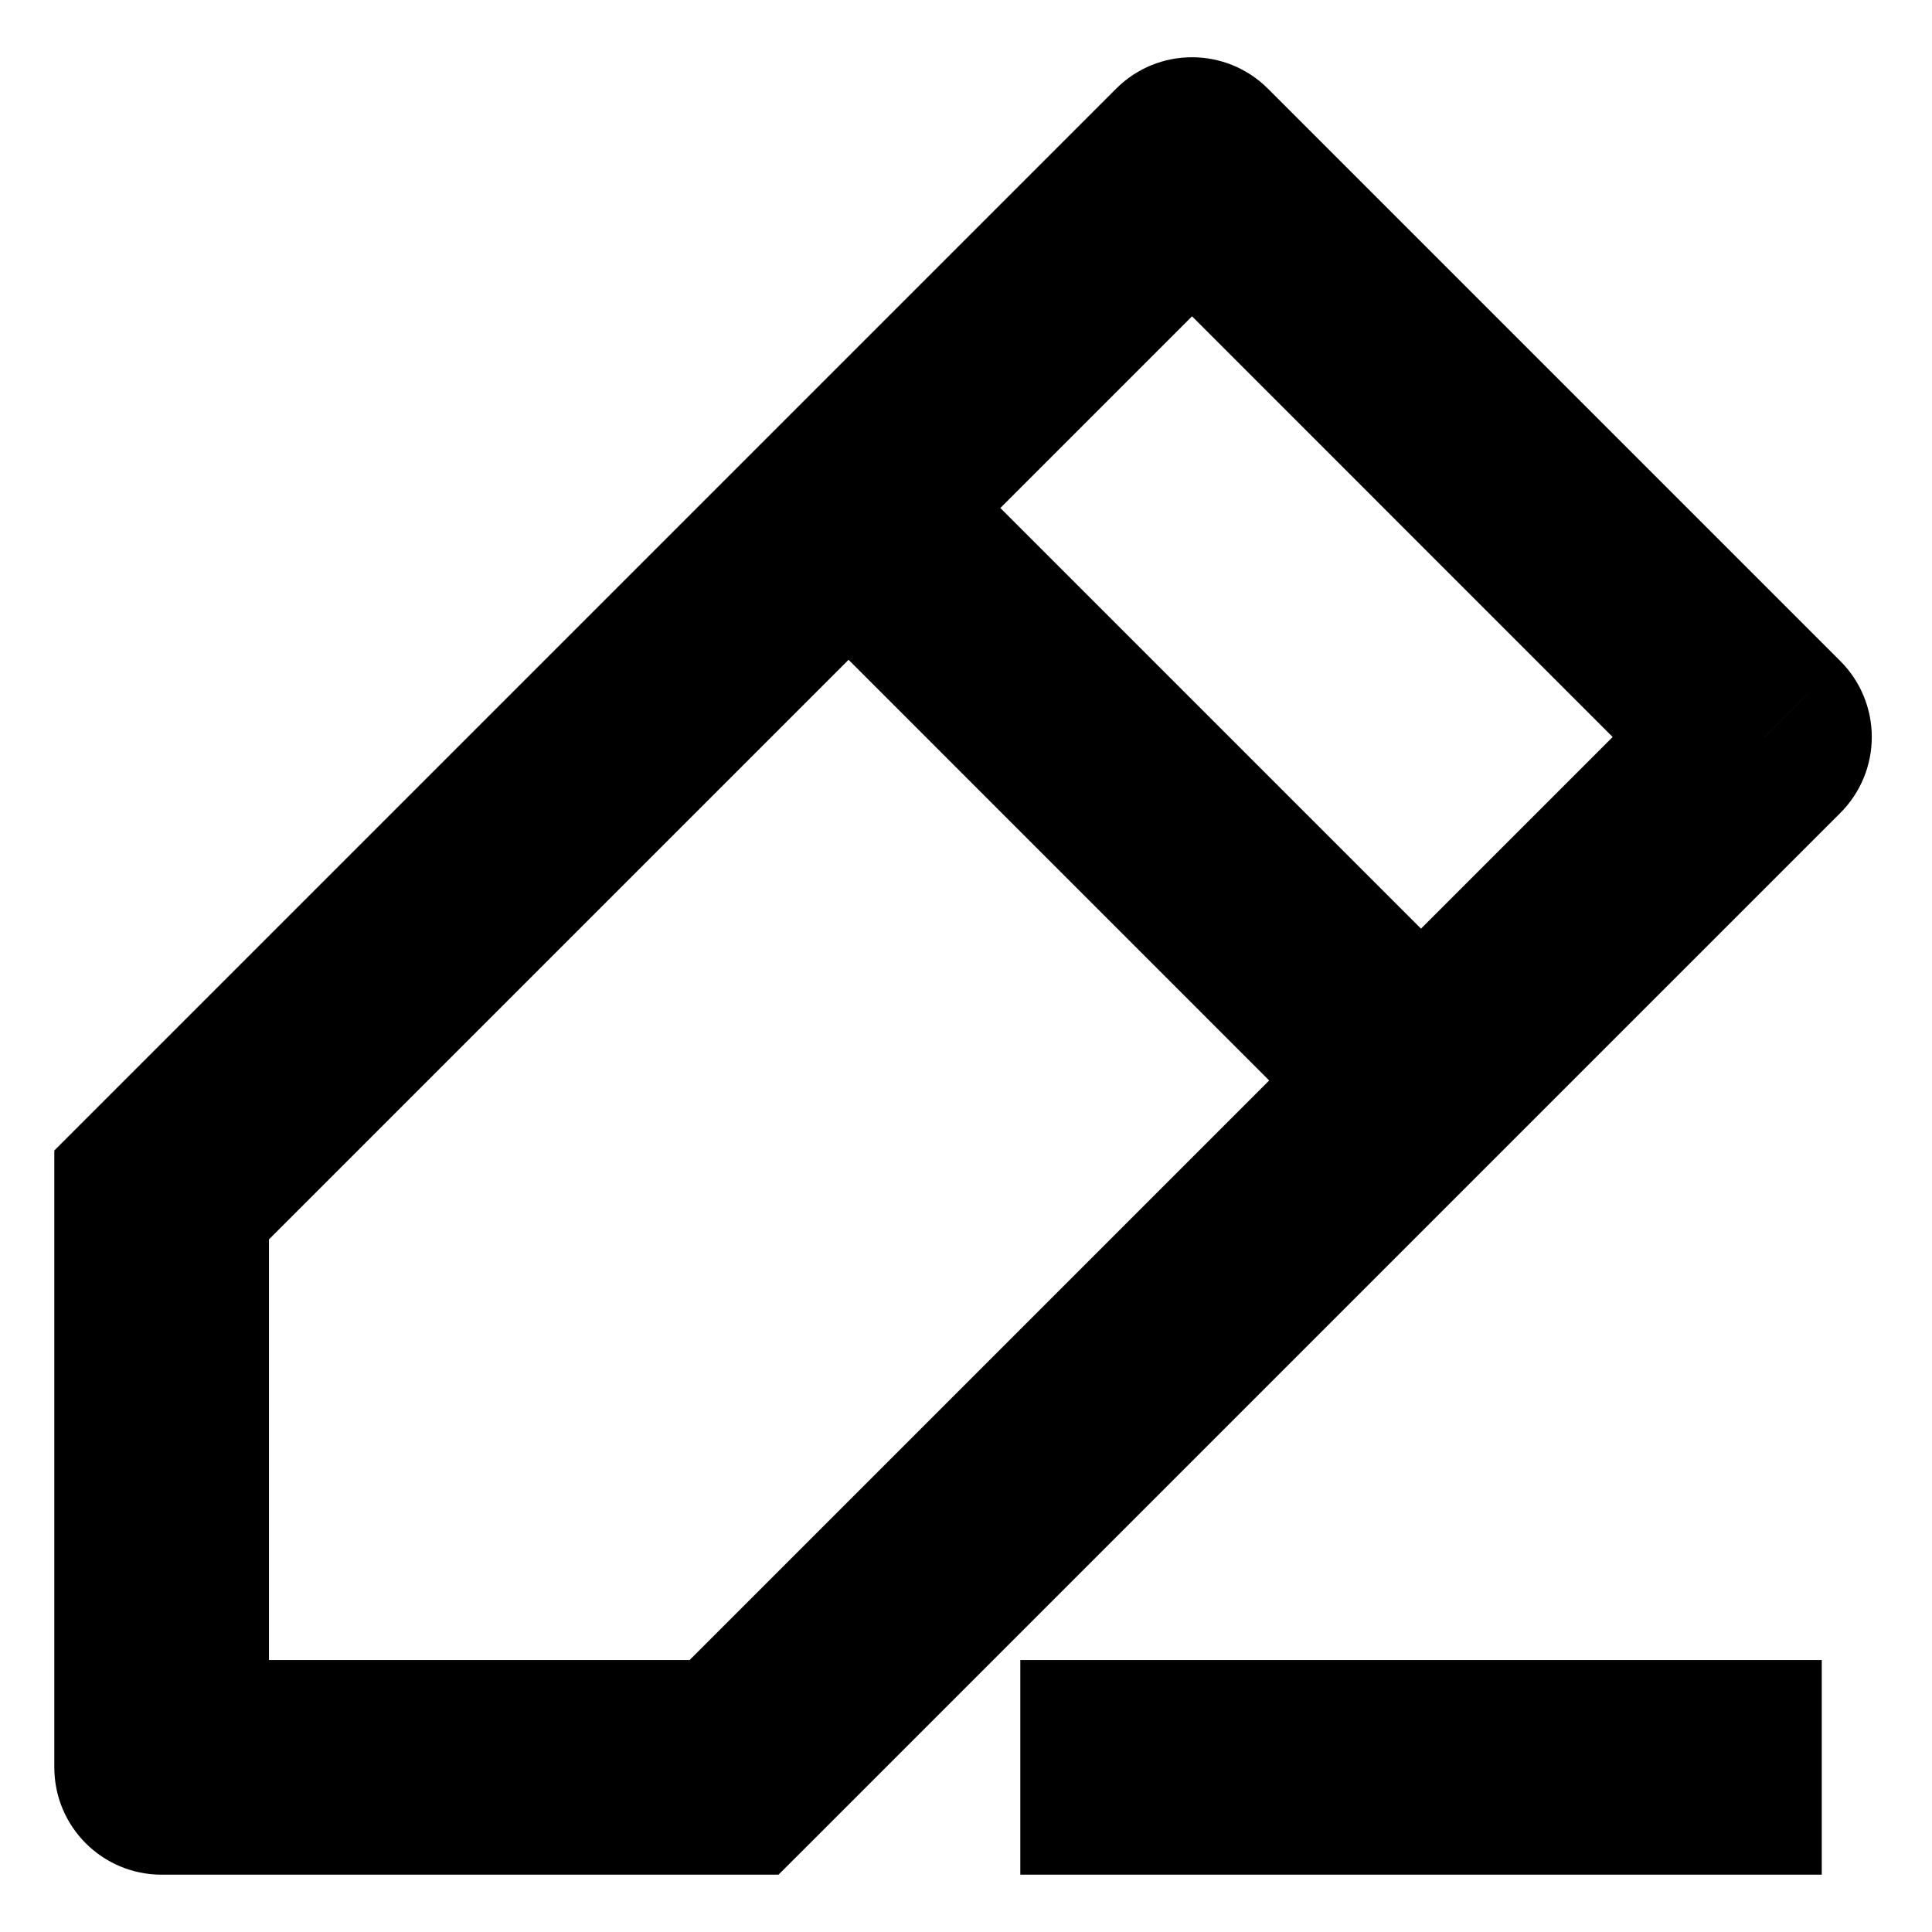 <svg width="18" height="18" viewBox="0 0 18 18" fill="none" xmlns="http://www.w3.org/2000/svg">
<path d="M1.506 11.133L0.799 10.426L0.506 10.719V11.133H1.506ZM11.106 1.533L11.813 0.826C11.422 0.436 10.789 0.436 10.399 0.826L11.106 1.533ZM16.439 6.867L17.146 7.574C17.334 7.386 17.439 7.132 17.439 6.867C17.439 6.601 17.334 6.347 17.146 6.159L16.439 6.867ZM6.839 16.466V17.466H7.253L7.546 17.174L6.839 16.466ZM1.506 16.466H0.506C0.506 17.019 0.954 17.466 1.506 17.466L1.506 16.466ZM2.213 11.84L11.813 2.24L10.399 0.826L0.799 10.426L2.213 11.84ZM10.399 2.24L15.732 7.574L17.146 6.159L11.813 0.826L10.399 2.24ZM15.732 6.159L6.132 15.759L7.546 17.174L17.146 7.574L15.732 6.159ZM6.839 15.466H1.506V17.466H6.839V15.466ZM2.506 16.466V11.133H0.506V16.466H2.506ZM7.199 5.44L12.532 10.774L13.946 9.359L8.613 4.026L7.199 5.44ZM9.506 17.466H16.973V15.466H9.506V17.466Z" fill="currentColor"/>
</svg>
